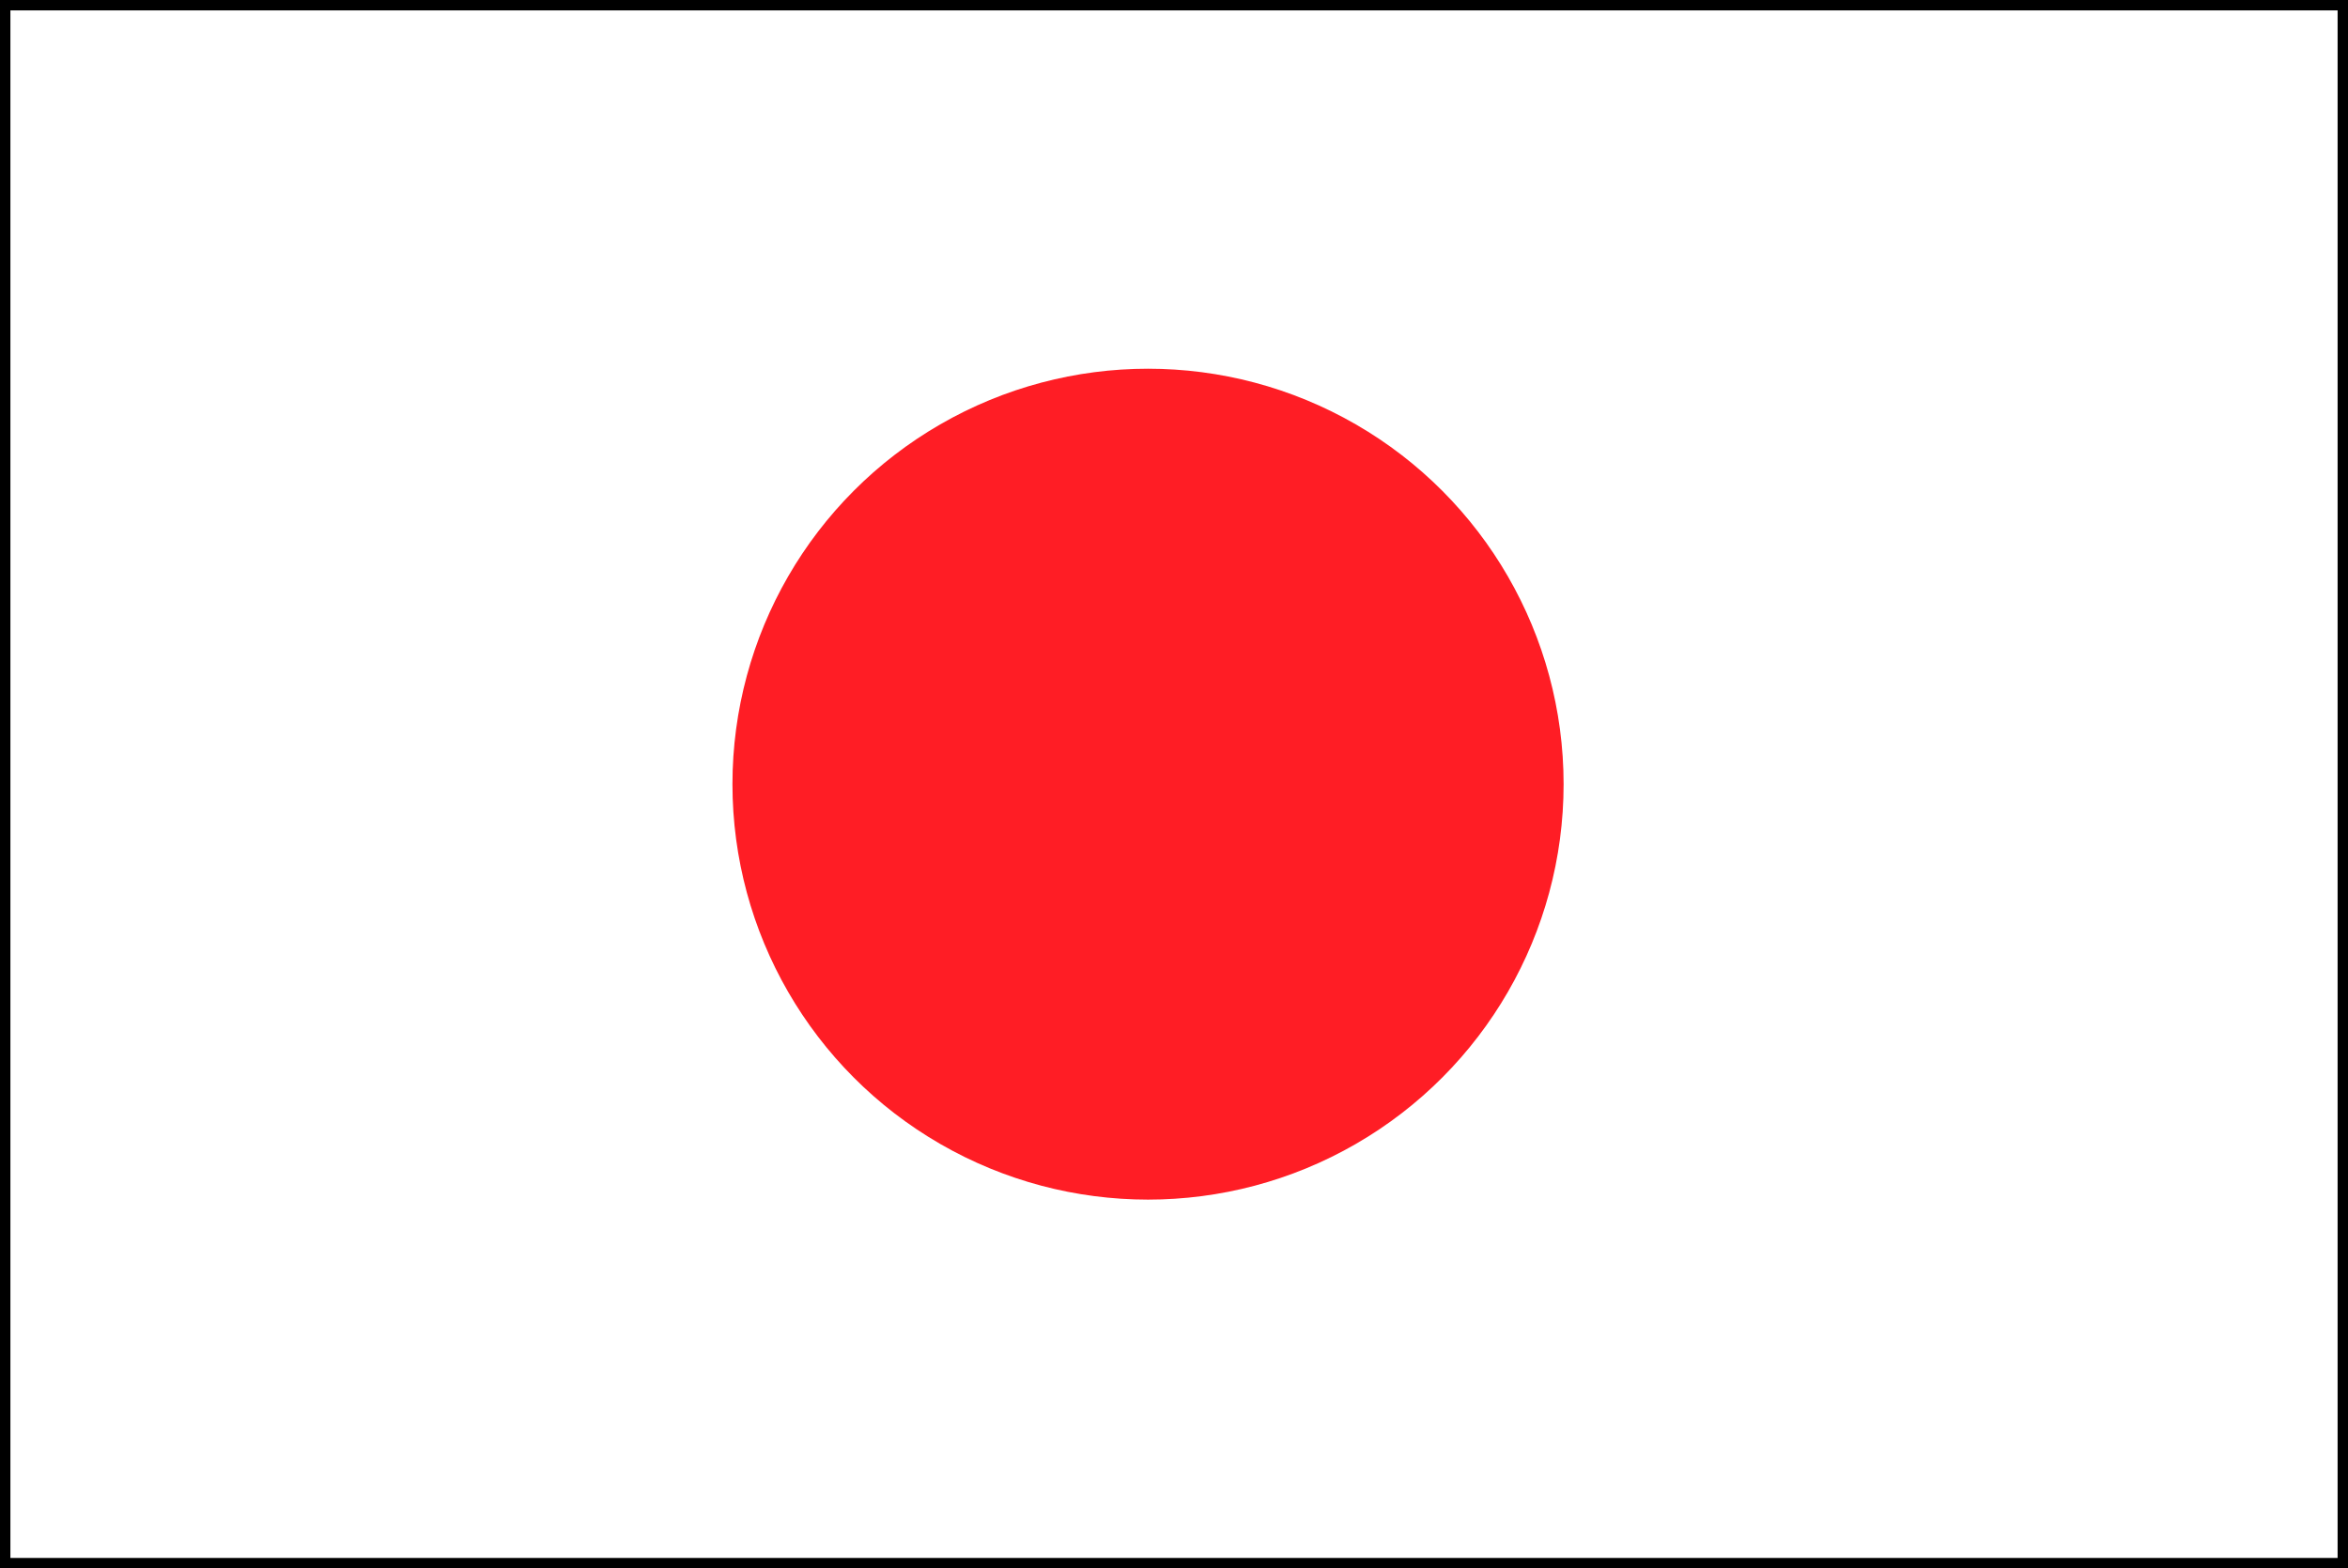 <?xml version="1.0" encoding="utf-8"?>
<!-- Generator: Adobe Illustrator 24.0.1, SVG Export Plug-In . SVG Version: 6.00 Build 0)  -->
<svg version="1.1" id="Layer_1" xmlns="http://www.w3.org/2000/svg" xmlns:xlink="http://www.w3.org/1999/xlink" x="0px" y="0px"
	 viewBox="0 0 45.2 30.2" style="enable-background:new 0 0 45.2 30.2;" xml:space="preserve">
<rect x="0" y="0" width="45.2" height="30.2" fill="#333333" stroke="none"/>
<style type="text/css">
	.st0{fill:#FFFFFF;stroke:#000000;stroke-width:0.2;stroke-miterlimit:10;}
	.st1{fill:#FF1D25;}
</style>
<rect x="0.1" y="0.1" class="st0" width="45" height="30"/>
<circle class="st1" cx="22.1" cy="15.1" r="8"/>
</svg>
